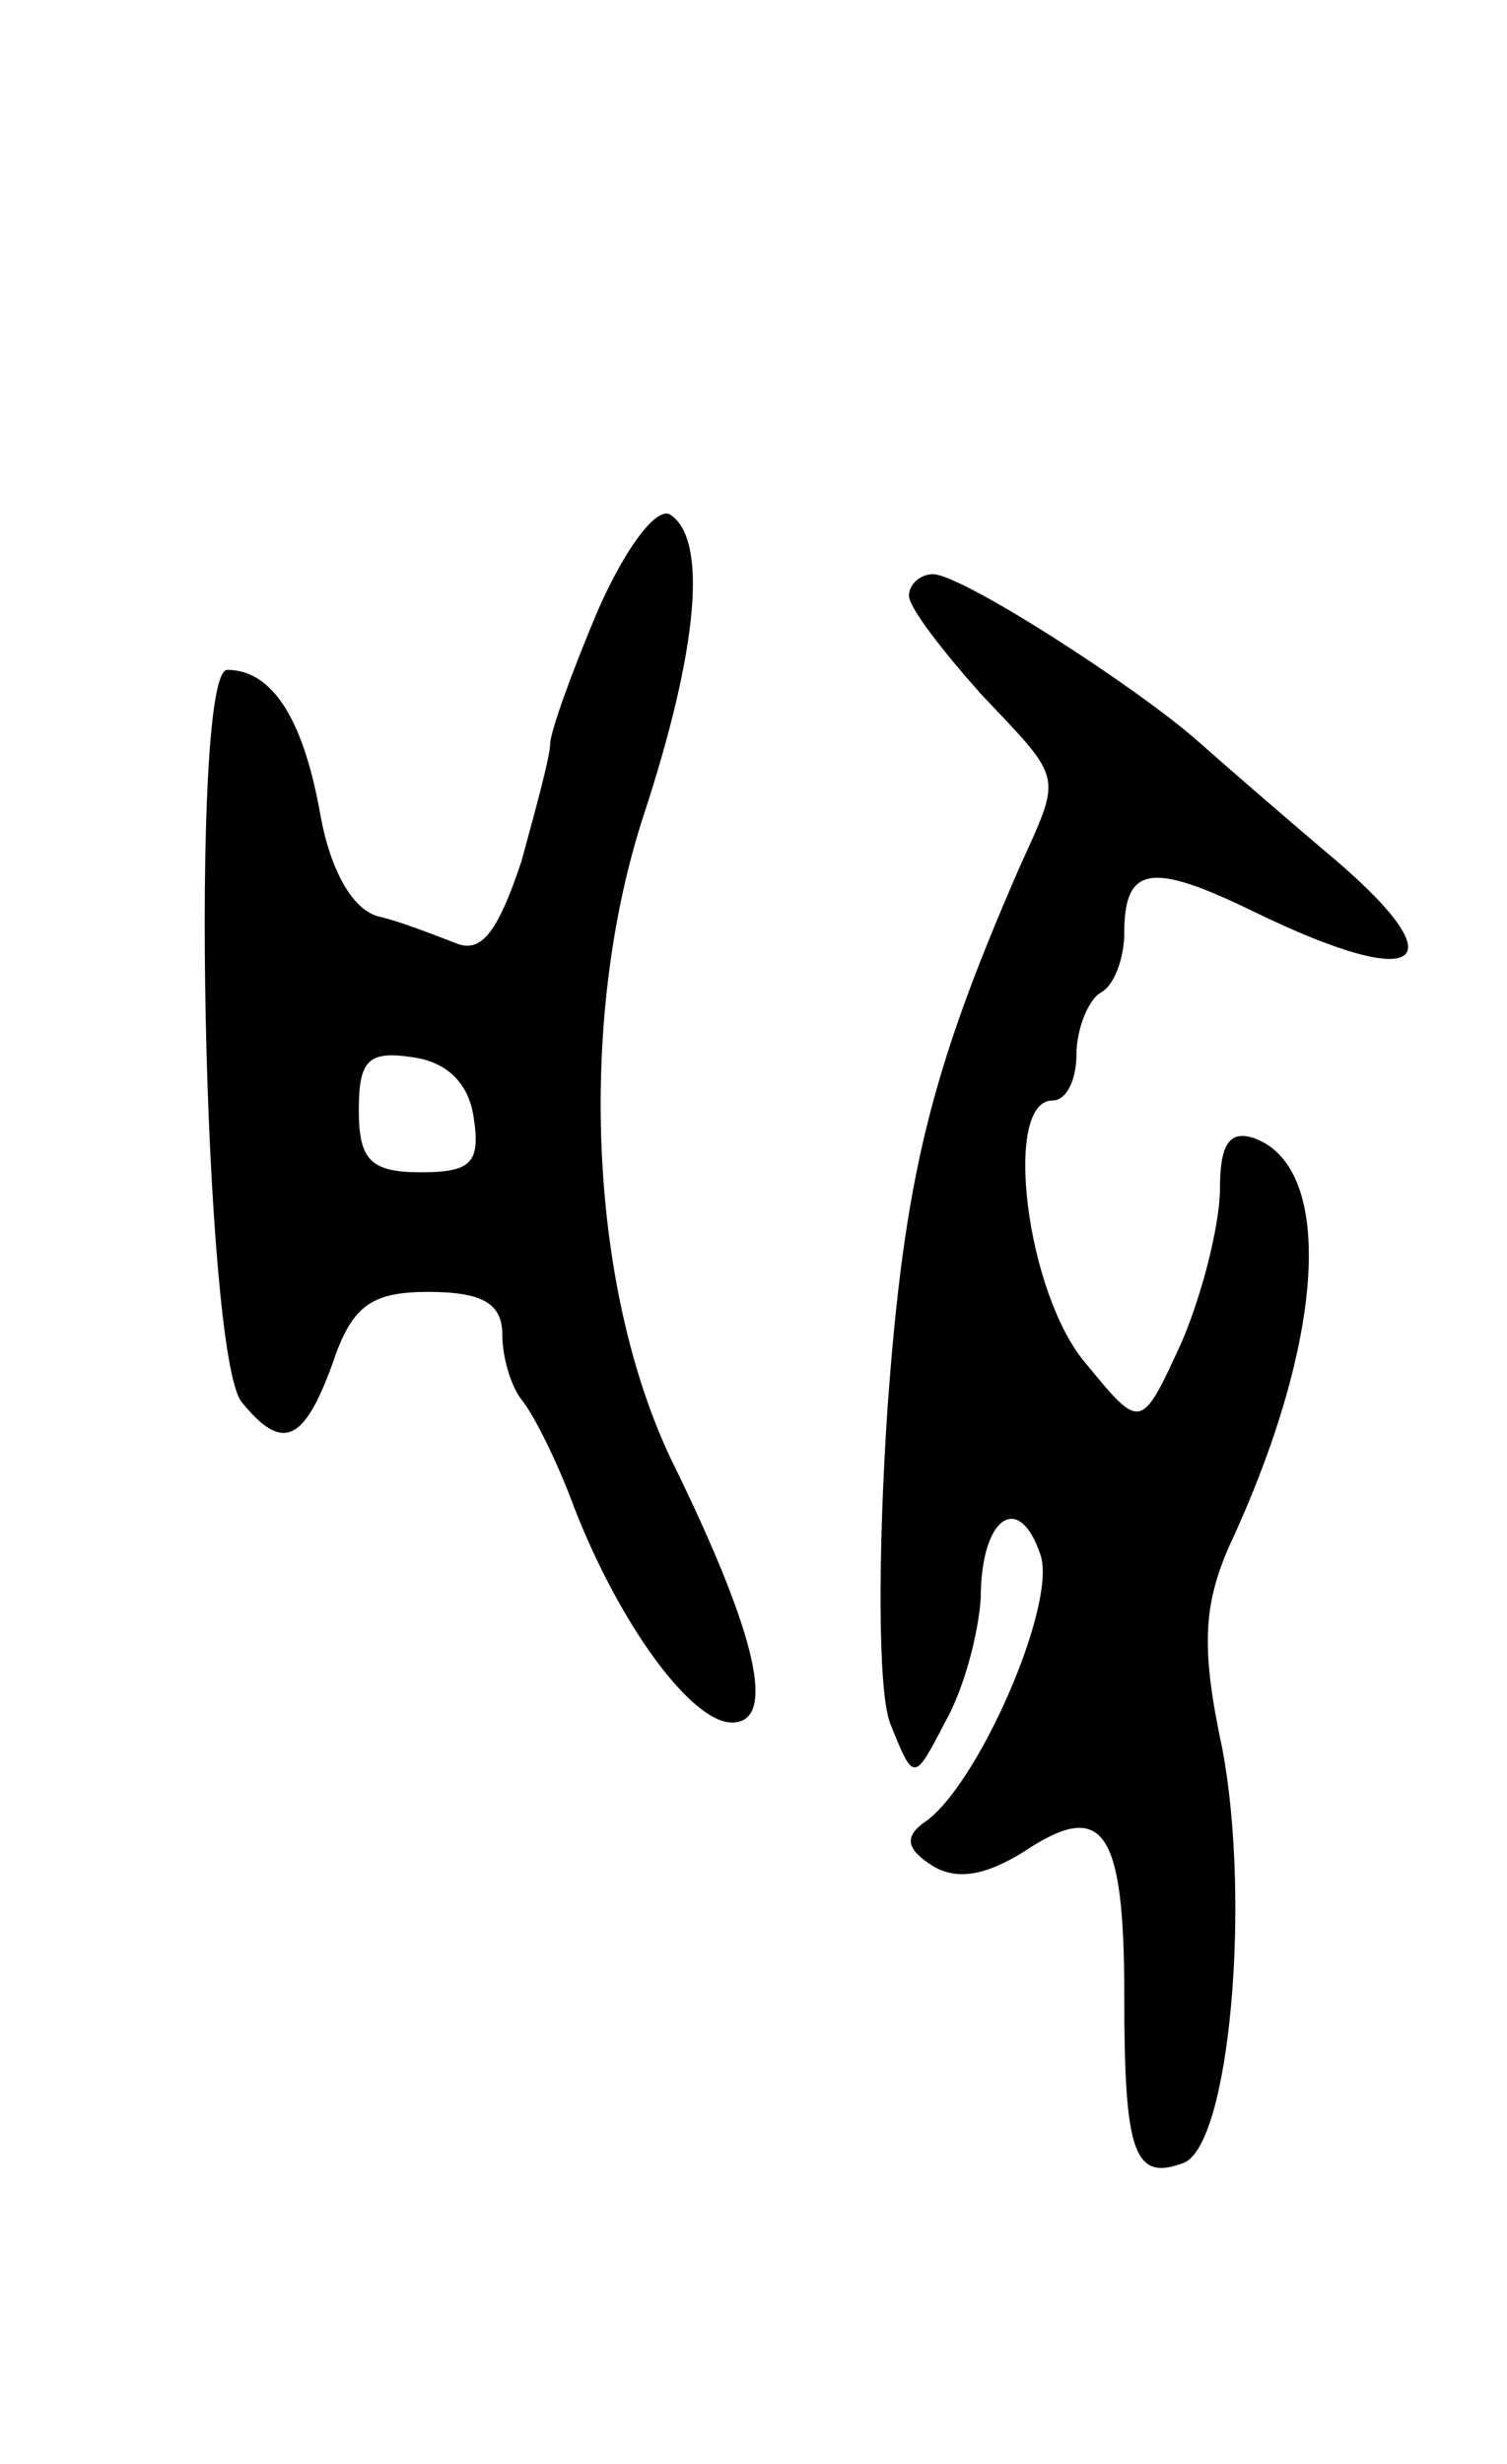 <svg version="1.0" xmlns="http://www.w3.org/2000/svg"
 width="63pt" height="103pt" viewBox="0 0 63 103"
 preserveAspectRatio="xMidYMid meet">
<g transform="translate(0,103) scale(0.1,-0.1)"
fill="#000000" stroke="none">
<path d="M250 775 c-11 -26 -20 -51 -20 -56 0 -5 -6 -27 -12 -49 -10 -30 -17
-39 -28 -34 -8 3 -23 9 -32 11 -11 3 -20 20 -24 42 -7 40 -20 61 -39 61 -16 0
-10 -286 6 -306 17 -21 26 -17 38 16 8 24 16 30 40 30 23 0 31 -5 31 -18 0
-10 4 -22 8 -27 5 -6 15 -26 22 -45 19 -49 49 -90 66 -90 19 0 10 37 -23 105
-37 73 -42 188 -14 274 23 70 27 116 11 126 -6 3 -19 -15 -30 -40z m-52 -212
c3 -19 -1 -23 -22 -23 -21 0 -26 5 -26 26 0 21 4 25 23 22 14 -2 23 -11 25
-25z"/>
<path d="M380 781 c0 -5 14 -23 30 -41 35 -37 34 -33 16 -73 -37 -85 -48 -129
-55 -226 -4 -60 -4 -117 1 -131 10 -25 10 -25 23 0 8 14 14 37 15 52 0 34 16
45 25 18 7 -21 -27 -98 -49 -112 -8 -6 -7 -11 4 -18 10 -6 22 -4 38 6 33 22
42 10 42 -60 0 -66 4 -78 25 -70 19 8 28 109 16 173 -9 42 -8 60 3 85 40 86
44 157 11 170 -11 4 -15 -2 -15 -21 0 -14 -7 -43 -16 -64 -17 -37 -17 -37 -40
-9 -25 29 -35 110 -14 110 6 0 10 9 10 19 0 11 5 23 10 26 6 3 10 15 10 25 0
28 11 30 54 9 72 -35 87 -22 29 26 -20 17 -43 37 -52 45 -26 23 -99 70 -111
70 -5 0 -10 -4 -10 -9z"/>
</g>
</svg>
